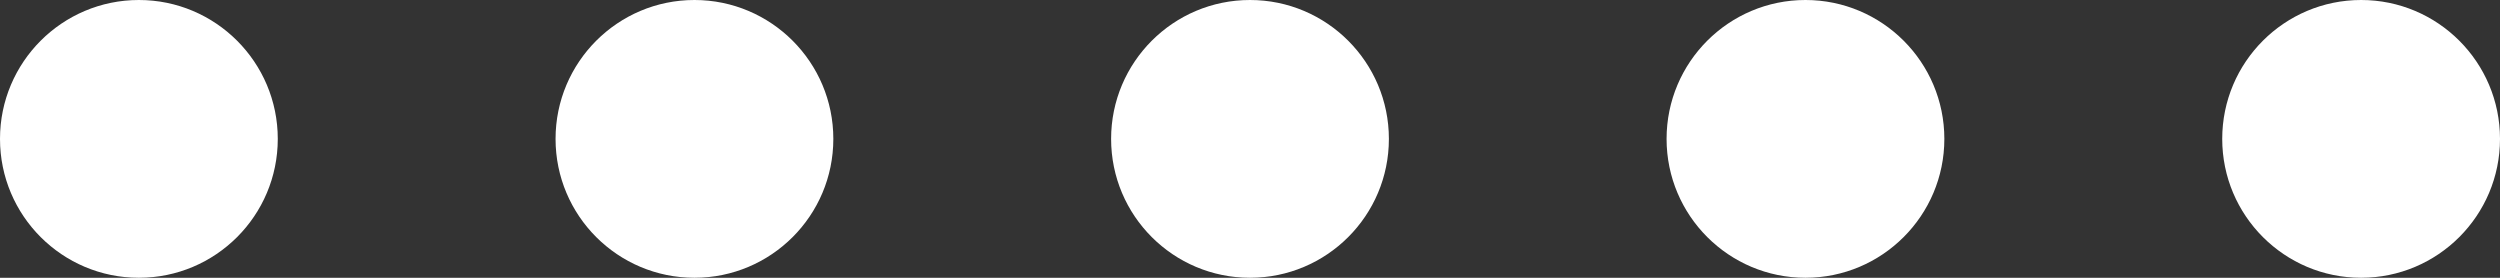 <svg width="27" height="3" viewBox="0 0 27 3" fill="none" xmlns="http://www.w3.org/2000/svg">
<rect x="0" y="0" width="27" height="3" fill="#333333" stroke="none"/>
<path fill-rule="evenodd" clip-rule="evenodd" d="M24 1.5C24 2.328 24.672 3 25.5 3C26.328 3 27 2.328 27 1.5C27 0.672 26.328 0 25.5 0C24.672 0 24 0.672 24 1.5ZM19.499 3C18.671 3 17.999 2.328 17.999 1.5C17.999 0.672 18.671 0 19.499 0C20.327 0 20.999 0.672 20.999 1.5C20.999 2.328 20.327 3 19.499 3ZM13.5 3C12.672 3 12 2.329 12 1.5C12 0.672 12.672 0 13.5 0C14.328 0 15 0.672 15 1.5C15 2.329 14.328 3 13.5 3ZM7.5 3C6.672 3 6 2.329 6 1.5C6 0.672 6.672 0 7.5 0C8.328 0 9 0.672 9 1.5C9 2.329 8.328 3 7.5 3ZM0 1.5C0 2.329 0.672 3 1.5 3C2.328 3 3 2.329 3 1.5C3 0.672 2.328 0 1.5 0C0.672 0 0 0.672 0 1.5Z" fill="white"/>
</svg>
